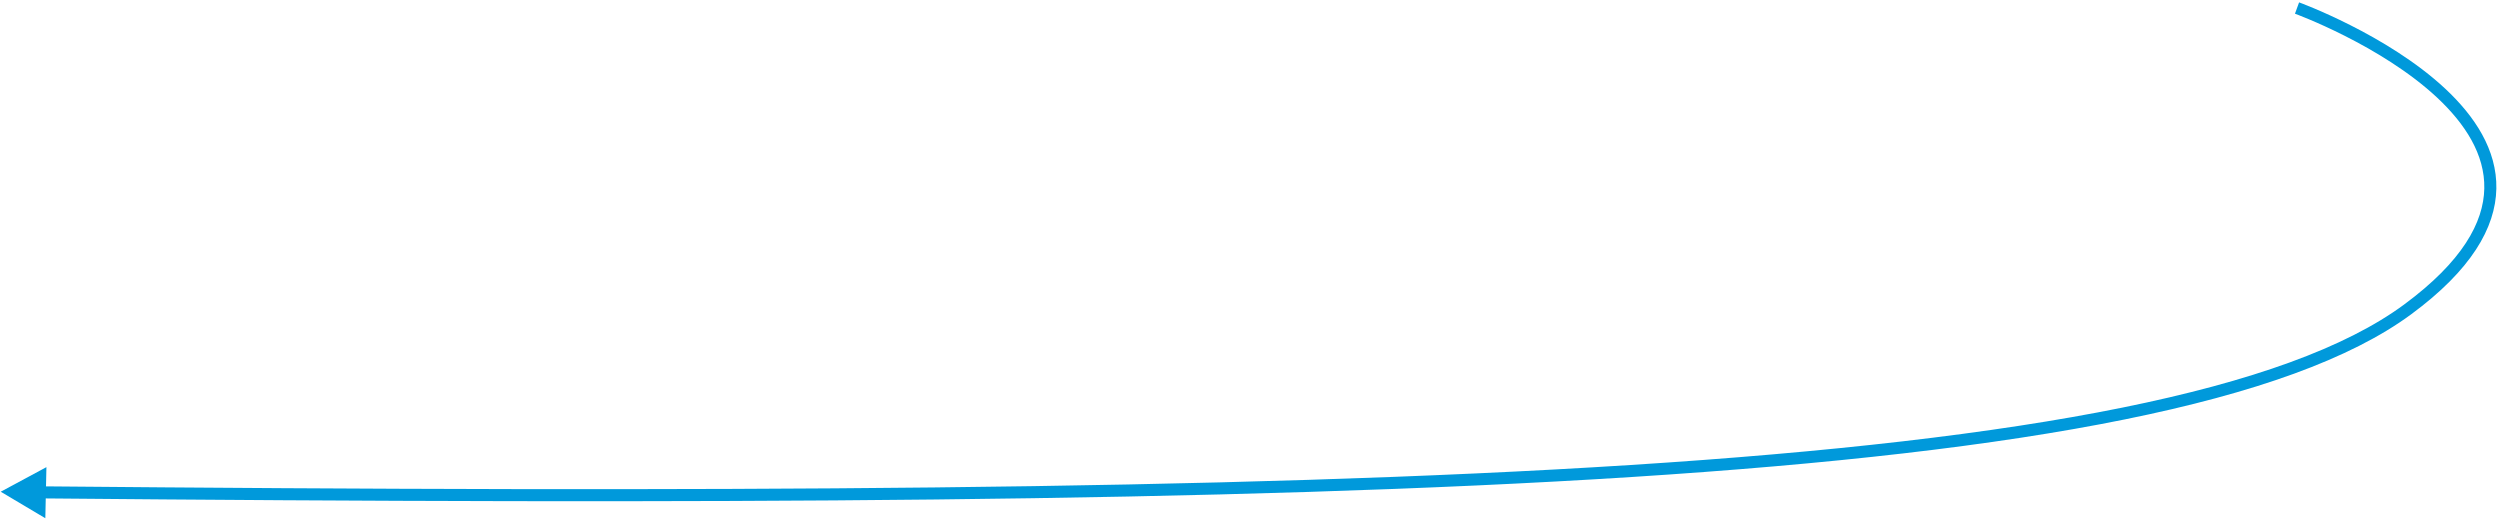 <svg width="622" height="130" viewBox="0 0 622 130" fill="none" xmlns="http://www.w3.org/2000/svg">
<path d="M571.5 2C571.5 2 658 33.5 599 77C540 120.5 339 125.5 10.5 122.5" stroke="#0099DB" stroke-width="3"/>
<path d="M0.18 122.339L11.55 116.225L11.277 128.936L0.18 122.339Z" fill="#0099DB"/>
</svg>
